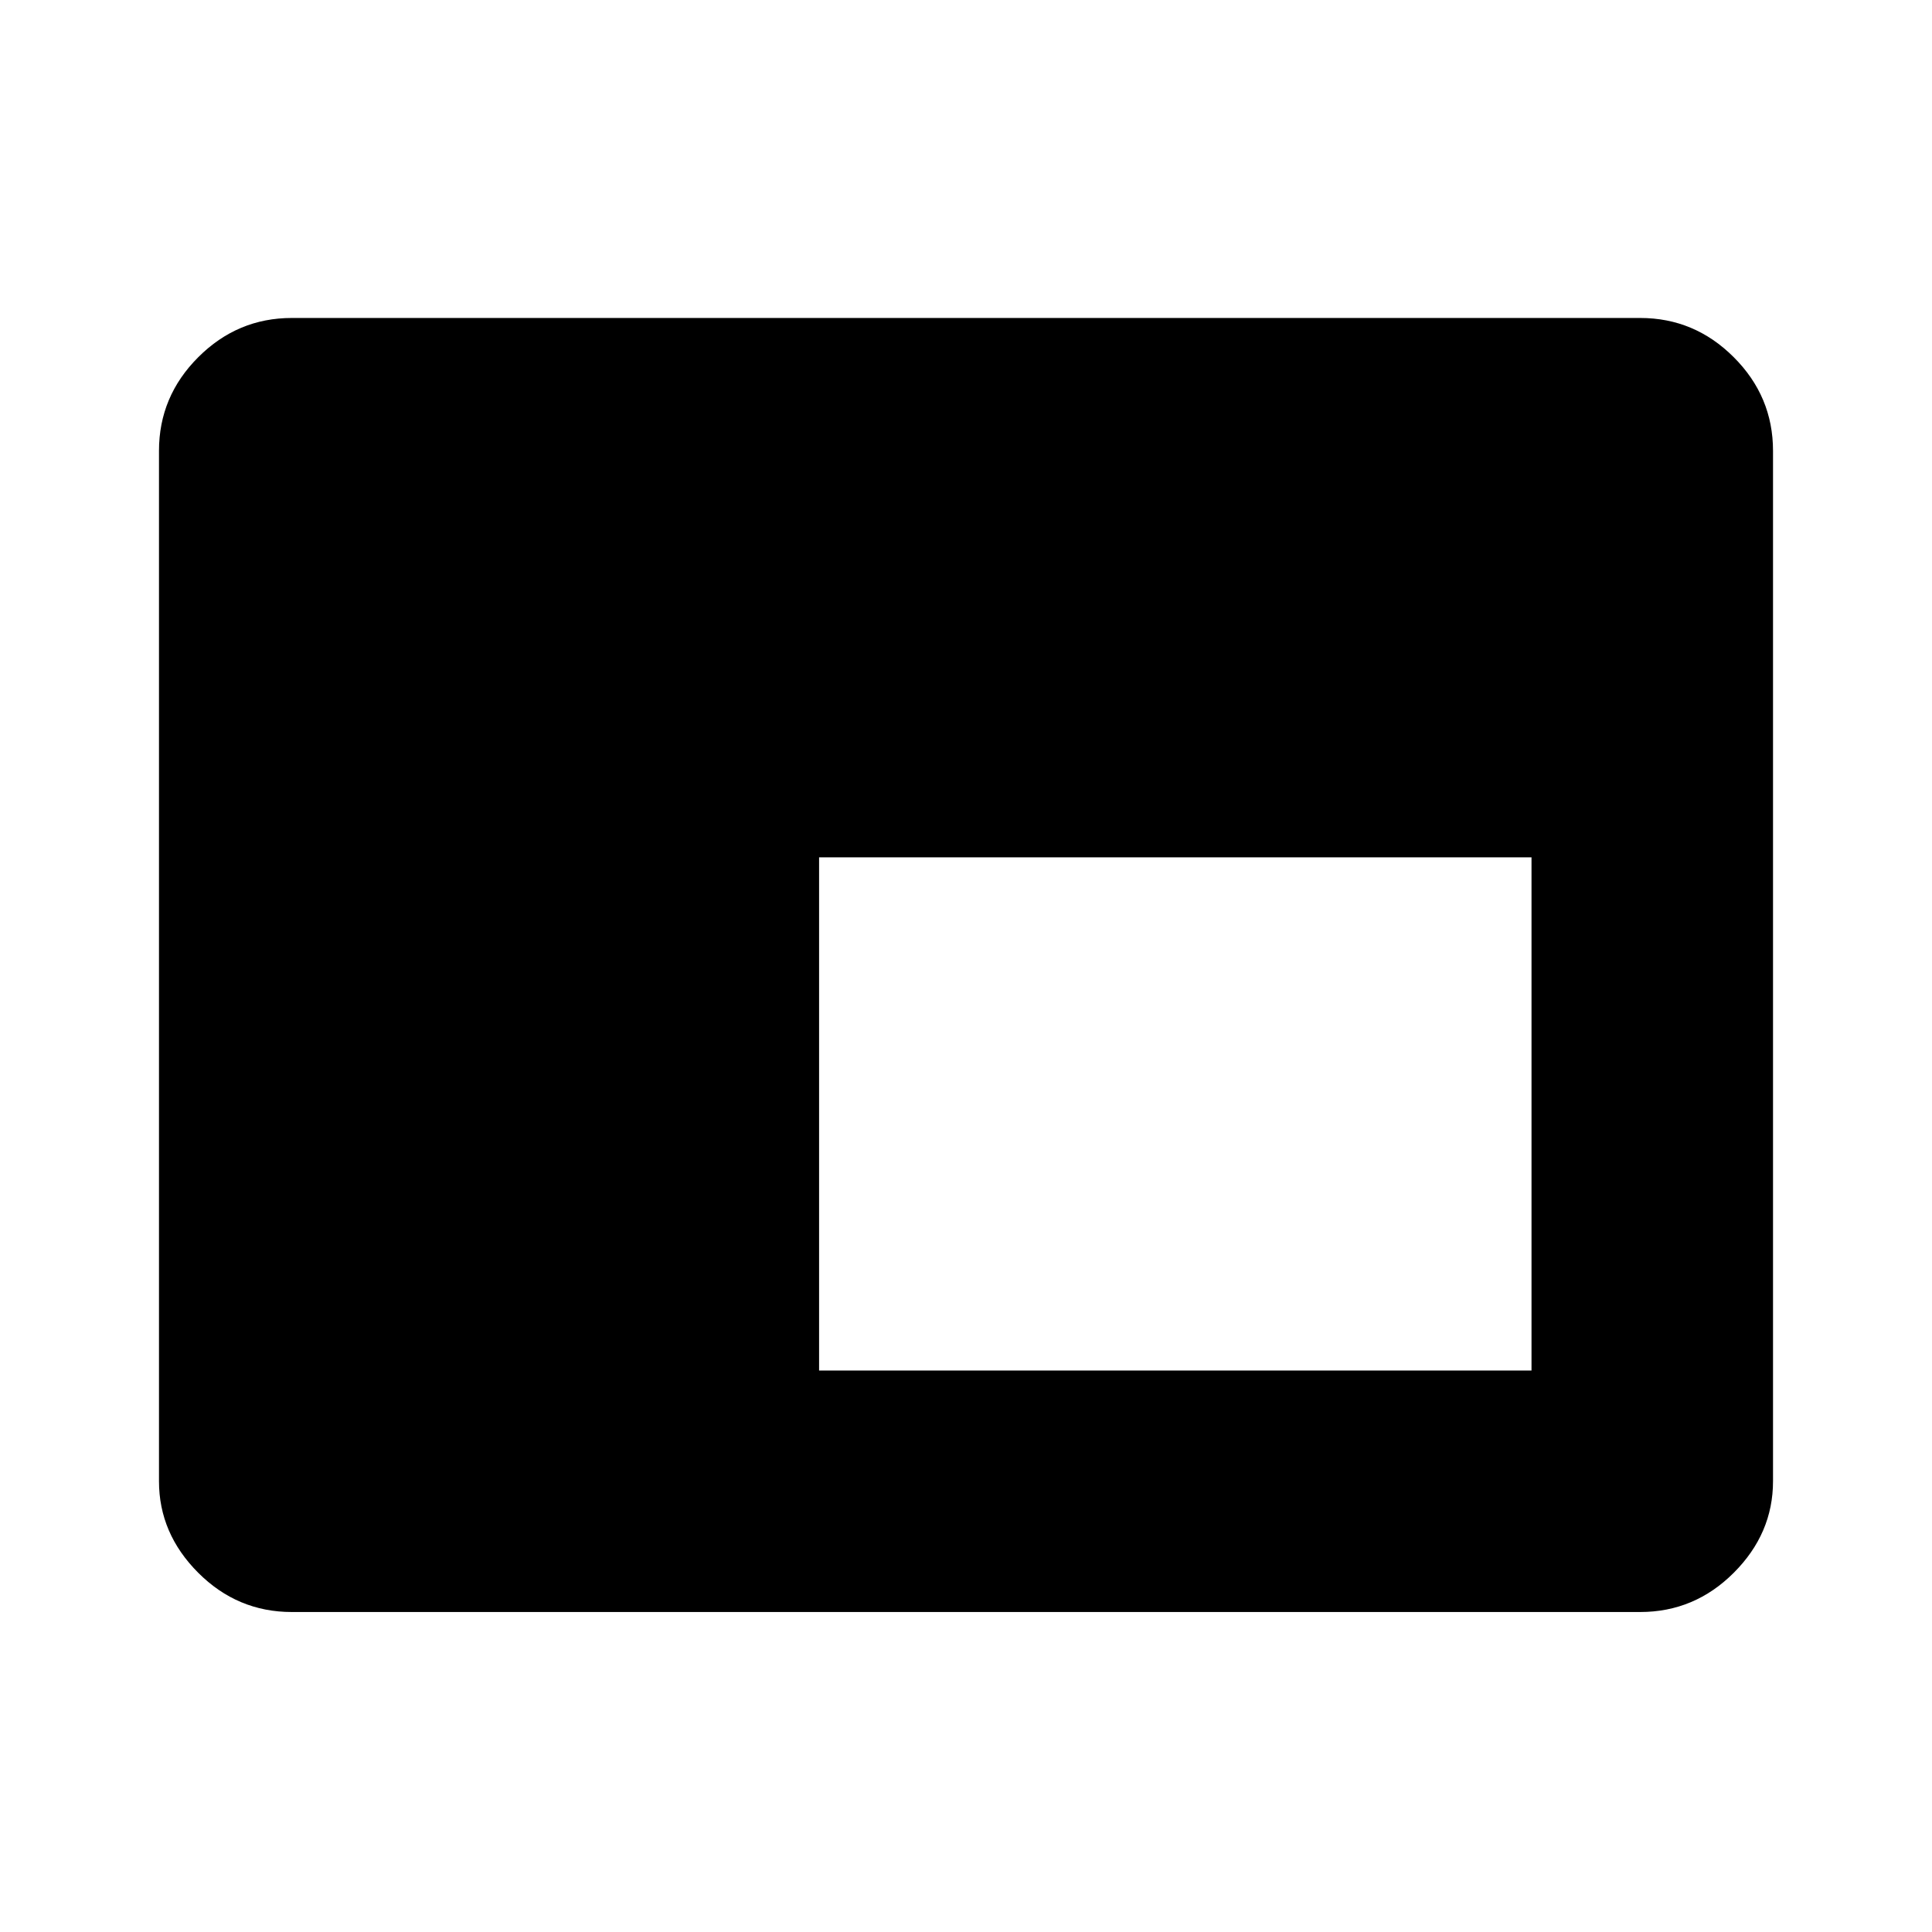 <svg xmlns="http://www.w3.org/2000/svg" height="48" width="48"><path d="M20.35 34.05h17.7V21.3h-17.7Zm-13.1 6q-1.35 0-2.325-.975Q3.95 38.1 3.95 36.8V11.2q0-1.35.975-2.325Q5.9 7.9 7.25 7.9h33.5q1.35 0 2.325.975.975.975.975 2.325v25.6q0 1.3-.975 2.275-.975.975-2.325.975Z"/></svg>